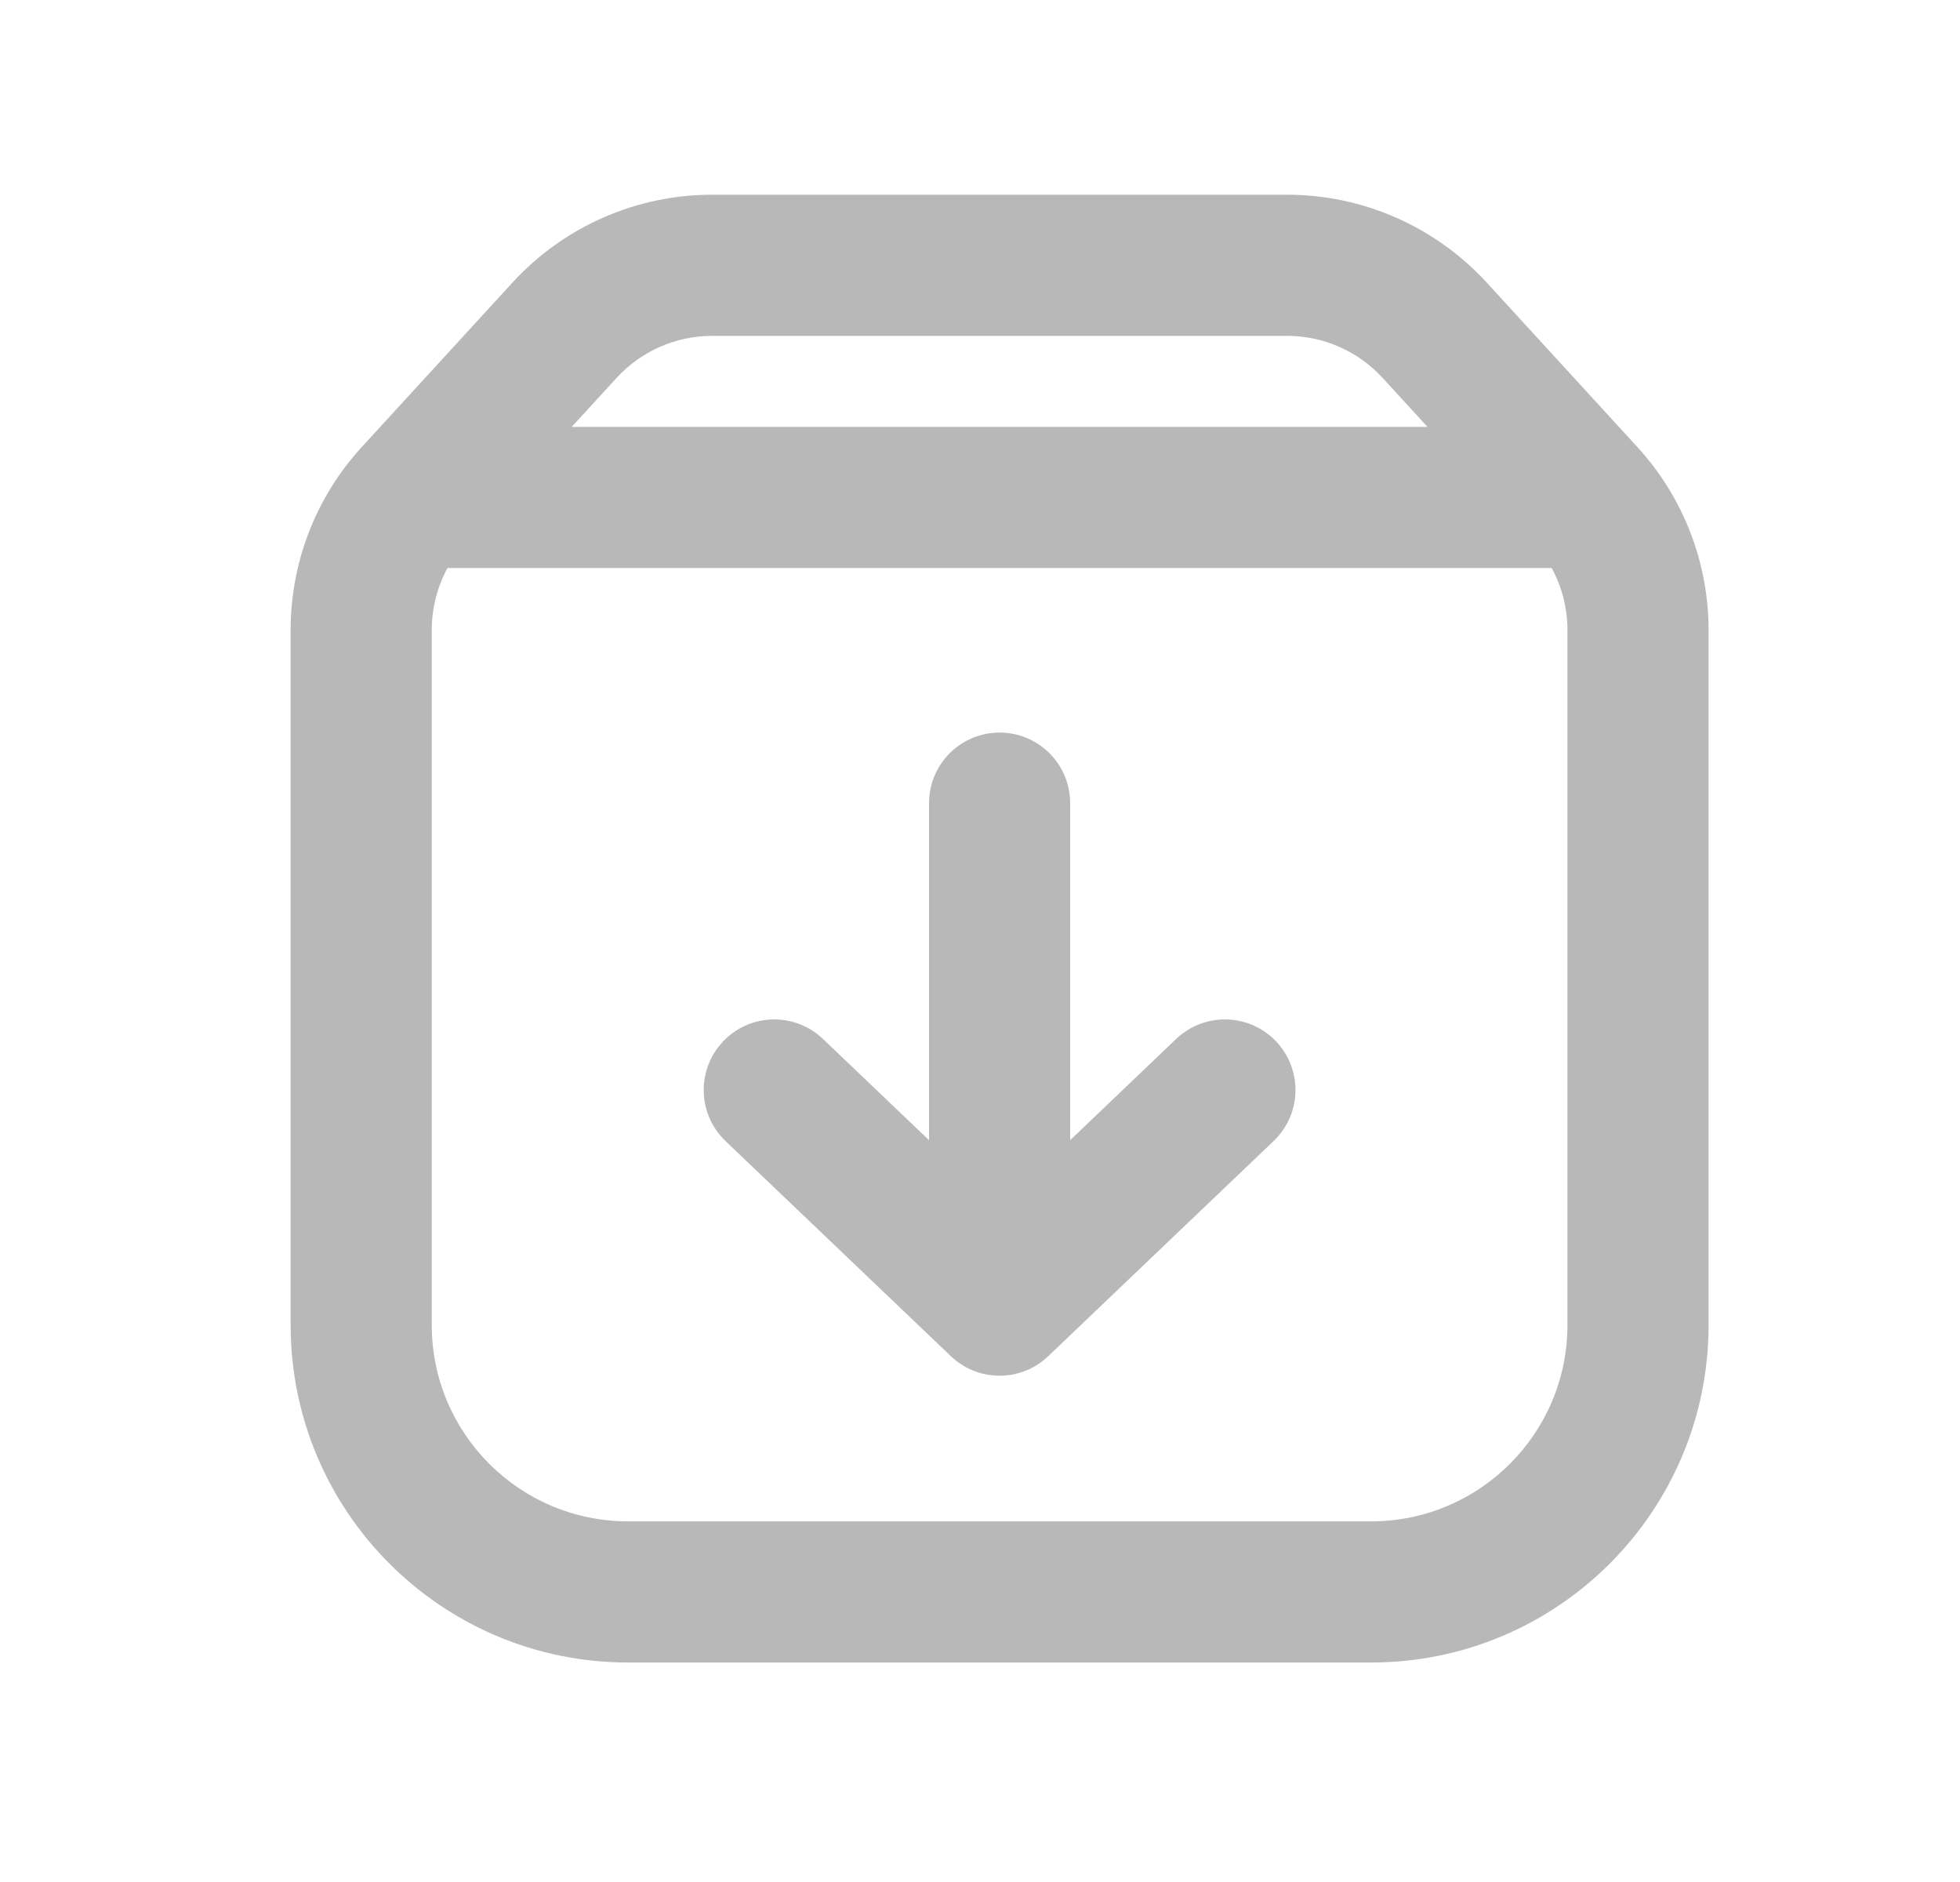 <svg width="25" height="24" viewBox="0 0 25 24" fill="none" xmlns="http://www.w3.org/2000/svg">
<path fill-rule="evenodd" clip-rule="evenodd" d="M9.083 4.283C8.62 4.283 8.177 4.478 7.864 4.82L7.292 5.444H18.208L17.636 4.82C17.323 4.478 16.88 4.283 16.416 4.283H9.083ZM19.792 7.244H5.708C5.577 7.485 5.507 7.756 5.507 8.035V16.896C5.507 18.28 6.628 19.401 8.012 19.401H17.488C18.871 19.401 19.993 18.28 19.993 16.896V8.035C19.993 7.756 19.923 7.485 19.792 7.244ZM4.549 5.774C4.006 6.401 3.707 7.203 3.707 8.035V16.896C3.707 19.274 5.634 21.201 8.012 21.201H17.488C19.866 21.201 21.793 19.274 21.793 16.896V8.035C21.793 7.171 21.469 6.338 20.885 5.701L18.963 3.603C18.308 2.89 17.385 2.483 16.416 2.483H9.083C8.115 2.483 7.191 2.89 6.537 3.603L4.614 5.701C4.607 5.709 4.6 5.716 4.593 5.724C4.578 5.74 4.563 5.757 4.549 5.774ZM12.75 9.342C13.247 9.342 13.65 9.745 13.65 10.242V14.54L15.002 13.249C15.362 12.906 15.932 12.919 16.275 13.279C16.618 13.638 16.605 14.208 16.245 14.551L13.371 17.294C13.024 17.627 12.476 17.627 12.128 17.294L9.254 14.551C8.895 14.208 8.882 13.638 9.225 13.279C9.568 12.919 10.138 12.906 10.497 13.249L11.85 14.54V10.242C11.85 9.745 12.253 9.342 12.75 9.342Z" fill="#121212" fill-opacity="0.3"/>
</svg>
